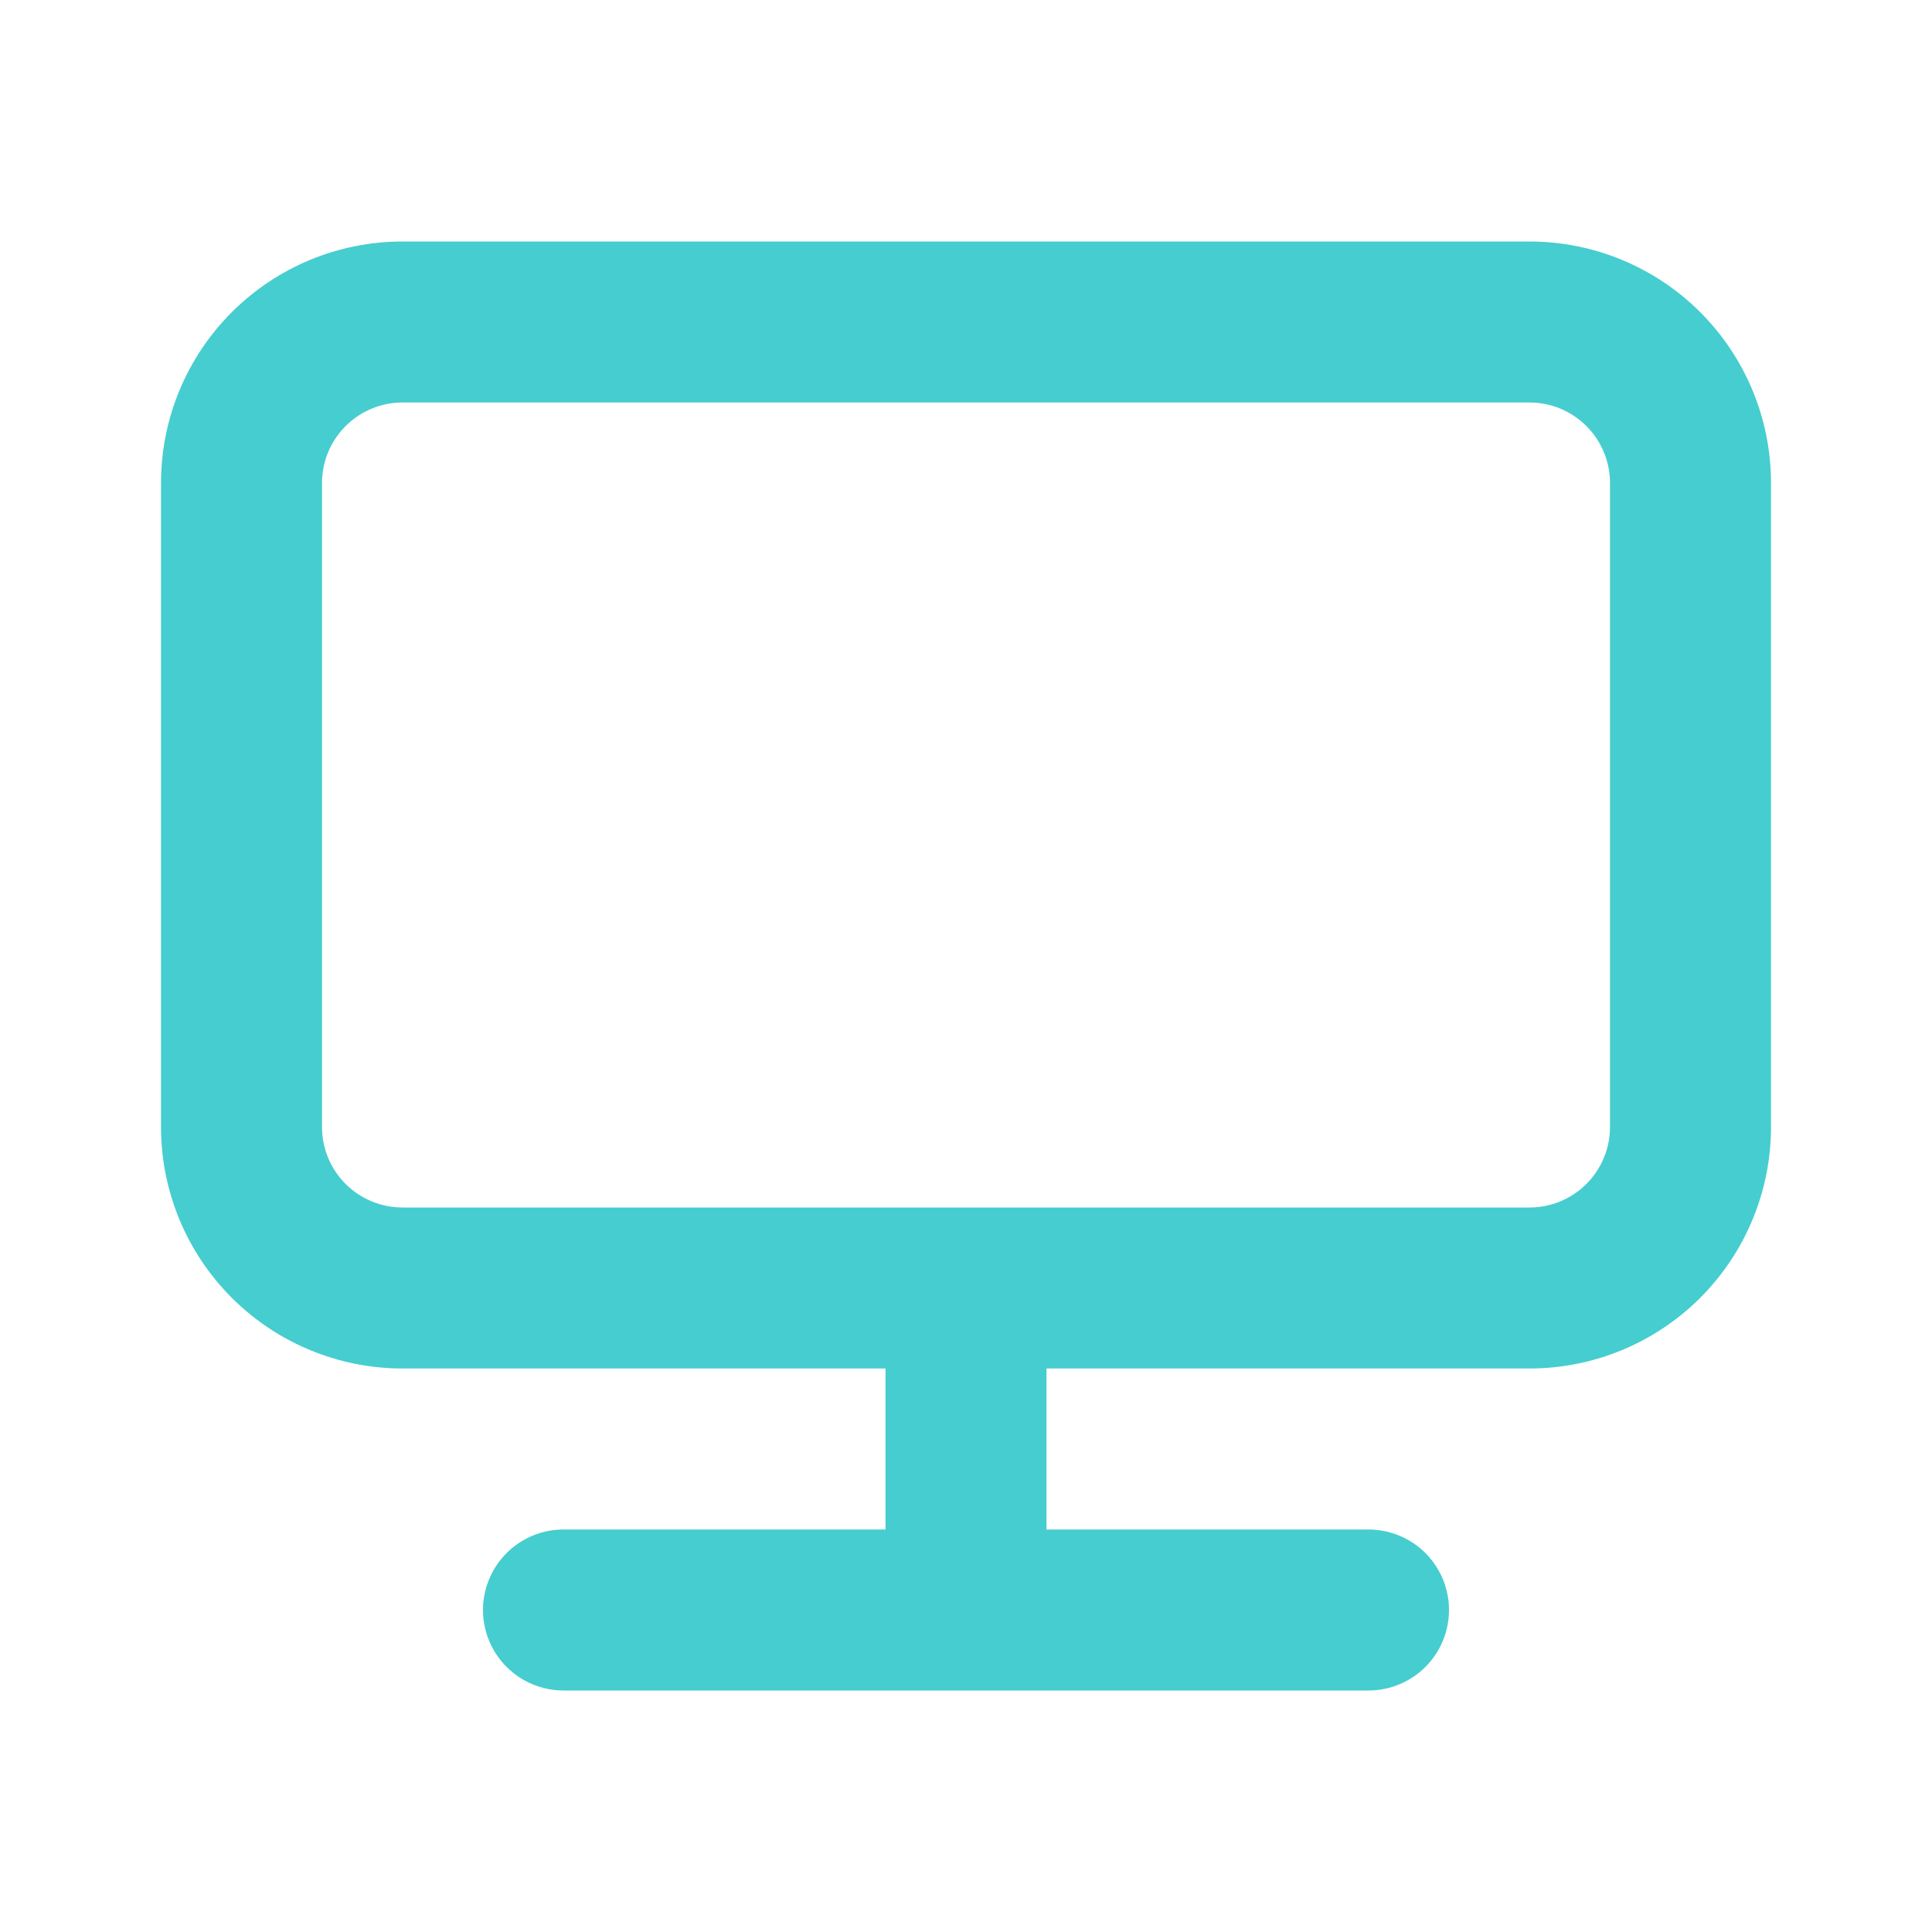 <svg width="100" height="100" viewBox="0 0 100 100" fill="none" xmlns="http://www.w3.org/2000/svg">
<path d="M79.167 12.5H20.834C17.518 12.5 14.339 13.817 11.995 16.161C9.65 18.505 8.334 21.685 8.334 25V58.333C8.334 61.648 9.65 64.828 11.995 67.172C14.339 69.516 17.518 70.833 20.834 70.833H45.834V79.167H29.167C28.062 79.167 27.002 79.606 26.221 80.387C25.439 81.168 25 82.228 25 83.333C25 84.438 25.439 85.498 26.221 86.28C27.002 87.061 28.062 87.5 29.167 87.5H70.834C71.939 87.5 72.998 87.061 73.78 86.28C74.561 85.498 75 84.438 75 83.333C75 82.228 74.561 81.168 73.78 80.387C72.998 79.606 71.939 79.167 70.834 79.167H54.167V70.833H79.167C82.482 70.833 85.662 69.516 88.006 67.172C90.35 64.828 91.667 61.648 91.667 58.333V25C91.667 21.685 90.35 18.505 88.006 16.161C85.662 13.817 82.482 12.5 79.167 12.5ZM83.334 58.333C83.334 59.438 82.894 60.498 82.113 61.28C81.332 62.061 80.272 62.5 79.167 62.5H20.834C19.728 62.5 18.669 62.061 17.887 61.28C17.106 60.498 16.667 59.438 16.667 58.333V25C16.667 23.895 17.106 22.835 17.887 22.054C18.669 21.272 19.728 20.833 20.834 20.833H79.167C80.272 20.833 81.332 21.272 82.113 22.054C82.894 22.835 83.334 23.895 83.334 25V58.333Z" fill="#46CDCF"/>
</svg>

